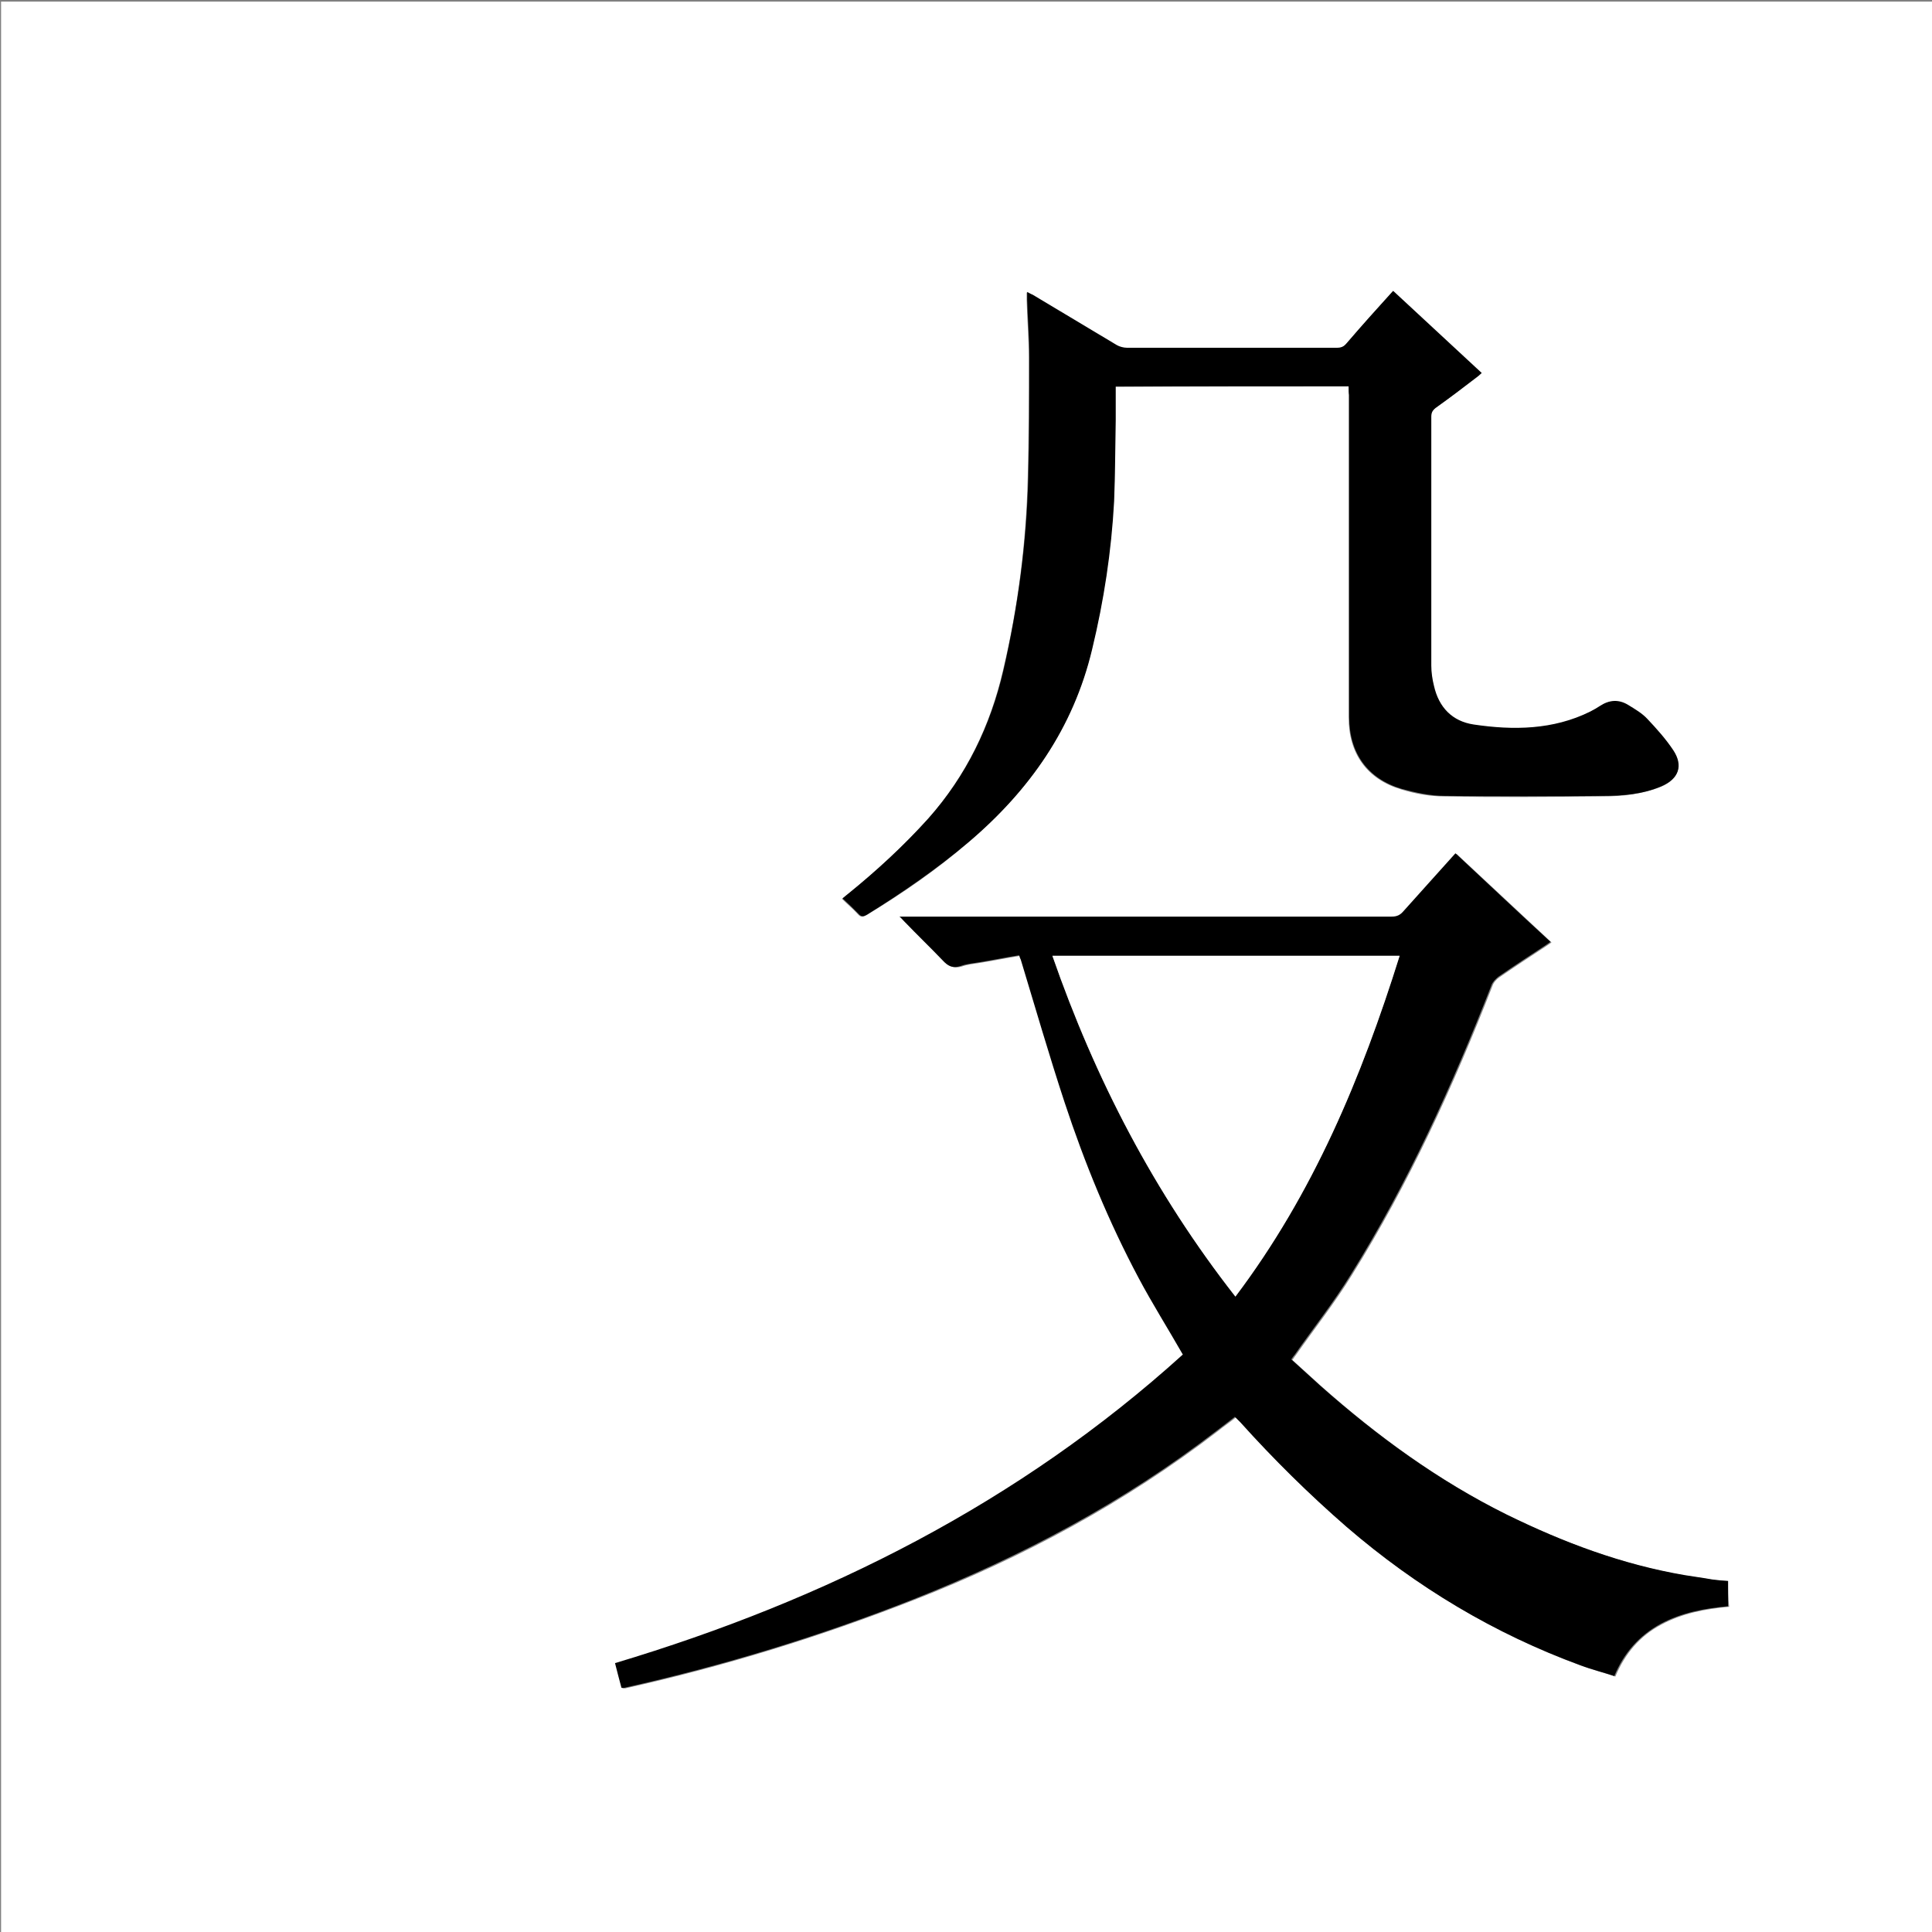 <?xml version="1.0" encoding="utf-8"?>
<!-- Generator: Adobe Illustrator 20.1.0, SVG Export Plug-In . SVG Version: 6.00 Build 0)  -->
<svg version="1.1" id="图层_1" xmlns="http://www.w3.org/2000/svg" xmlns:xlink="http://www.w3.org/1999/xlink" x="0px" y="0px"
	 viewBox="0 0 360 360" style="enable-background:new 0 0 360 360;" xml:space="preserve">
<rect x="0" y="0" width="360" height="360" fill="#808080" stroke="none"/>
<style type="text/css">
	.st0{fill:#FFFFFF;}
</style>
<g>
	<path class="st0" d="M0.2,360.5c0-120.1,0-240.2,0-360.2c120.1,0,240.2,0,360.2,0c0,120.1,0,240.2,0,360.2
		C240.4,360.5,120.3,360.5,0.2,360.5z M322,294.6c-1.4-0.1-2.7-0.2-4-0.4c-1.3-0.2-2.6-0.4-3.9-0.6c-11.7-2-22.6-6.1-33.2-11.3
		c-12.7-6.3-24.1-14.6-34.7-24c-1.8-1.6-3.6-3.3-5.4-4.9c0.3-0.3,0.4-0.6,0.6-0.8c3.5-5,7.3-9.8,10.5-15
		c10.6-17,18.9-35.2,26.2-53.9c0.2-0.6,0.7-1.2,1.3-1.6c2.9-2,5.8-3.9,8.7-5.8c0.3-0.2,0.6-0.4,1-0.7c-6-5.6-11.8-11-17.7-16.5
		c-3.3,3.7-6.5,7.2-9.7,10.8c-0.6,0.7-1.3,1-2.2,1c-30,0-60.1,0-90.1,0c-0.5,0-0.9,0-1.6,0c0.4,0.5,0.7,0.8,1,1
		c2.3,2.3,4.8,4.6,7,7.1c1,1.1,2,1.5,3.4,1.1c1.1-0.4,2.3-0.5,3.5-0.7c2.5-0.4,4.9-0.9,7.4-1.3c0.1,0.3,0.2,0.6,0.3,0.8
		c2.7,8.9,5.3,17.8,8.2,26.7c3.7,11.3,8.2,22.2,13.8,32.7c2.5,4.8,5.4,9.3,8.2,14.2c-30.5,27.6-66.4,45.7-105.8,57.5
		c0.4,1.6,0.8,3.1,1.2,4.6c0.3,0,0.4,0,0.5,0c18.4-4.1,36.3-9.6,53.9-16.5c20.2-7.9,39.2-18.1,56.5-31.4c1.1-0.9,2.3-1.7,3.4-2.6
		c0.4,0.4,0.7,0.7,1,1c6.2,6.9,12.8,13.5,19.8,19.5c13,11.2,27.5,19.9,43.6,25.8c2,0.7,4.2,1.3,6.3,2c1.8-4.3,4.6-7.6,8.6-9.7
		c3.9-2.1,8.2-2.9,12.6-3.3C322,297.7,322,296.2,322,294.6z M251.3,72c0,0.6,0,1.1,0,1.7c0,20,0,40,0,60c0,6.7,3.4,11.5,9.8,13.4
		c2.6,0.8,5.3,1.3,8,1.3c9.8,0.2,19.7,0.1,29.5,0c3.7,0,7.4-0.4,10.9-1.8c3.3-1.4,4.1-3.8,2.2-6.7c-1.4-2.1-3.1-4-4.8-5.8
		c-1.1-1.1-2.4-2-3.7-2.7c-1.7-1-3.4-0.9-5.1,0.2c-0.6,0.4-1.2,0.7-1.9,1.1c-6.9,3.5-14.3,3.5-21.7,2.4c-4-0.6-6.5-3.2-7.4-7.2
		c-0.3-1.2-0.5-2.5-0.5-3.8c0-15.4,0-30.9,0-46.3c0-0.8,0.2-1.2,0.8-1.7c2.6-1.9,5.3-3.9,7.9-5.9c0.2-0.2,0.4-0.4,0.7-0.6
		c-5.5-5.1-11-10.2-16.5-15.3c-3,3.3-5.8,6.6-8.7,9.8c-0.5,0.6-1.1,0.8-1.8,0.8c-13,0-26.1,0-39.1,0c-0.6,0-1.3-0.2-1.9-0.5
		c-5.3-3.1-10.5-6.3-15.7-9.4c-0.3-0.2-0.6-0.3-1-0.5c0,0.6,0,1,0,1.4c0.1,3.6,0.4,7.1,0.4,10.7c0,7.5,0,15-0.2,22.5
		c-0.3,12.1-1.8,24-4.6,35.8c-2.4,10.4-6.9,19.7-14,27.7c-4.6,5.1-9.6,9.7-14.9,14c-0.3,0.3-0.6,0.5-1.1,0.9c1,1,2,1.8,2.9,2.8
		c0.6,0.7,1,0.6,1.7,0.2c6.6-4,13-8.4,18.9-13.5c11.3-9.6,19.5-21.2,23-35.9c2.2-9.1,3.6-18.3,4.1-27.6c0.3-5,0.2-10.1,0.3-15.1
		c0-2.1,0-4.2,0-6.3C222.4,72,236.8,72,251.3,72z"/>
	<path d="M322,294.6c0,1.6,0,3.1,0,4.7c-4.4,0.4-8.7,1.2-12.6,3.3c-4,2.2-6.8,5.4-8.6,9.7c-2.1-0.7-4.2-1.2-6.3-2
		c-16.1-5.9-30.6-14.6-43.6-25.8c-7-6.1-13.6-12.6-19.8-19.5c-0.3-0.3-0.6-0.6-1-1c-1.2,0.9-2.3,1.8-3.4,2.6
		c-17.3,13.3-36.3,23.4-56.5,31.4c-17.5,6.9-35.5,12.4-53.9,16.5c-0.1,0-0.2,0-0.5,0c-0.4-1.5-0.8-3-1.2-4.6
		c39.4-11.8,75.3-29.9,105.8-57.5c-2.8-4.9-5.7-9.5-8.2-14.2c-5.6-10.5-10.1-21.5-13.8-32.7c-2.9-8.8-5.5-17.8-8.2-26.7
		c-0.1-0.2-0.2-0.4-0.3-0.8c-2.5,0.4-4.9,0.9-7.4,1.3c-1.2,0.2-2.4,0.3-3.5,0.7c-1.5,0.5-2.4,0-3.4-1.1c-2.3-2.4-4.7-4.7-7-7.1
		c-0.3-0.3-0.5-0.6-1-1c0.7,0,1.1,0,1.6,0c30,0,60.1,0,90.1,0c1,0,1.6-0.3,2.2-1c3.2-3.6,6.4-7.1,9.7-10.8
		c5.9,5.5,11.7,11,17.7,16.5c-0.4,0.3-0.7,0.5-1,0.7c-2.9,1.9-5.8,3.8-8.7,5.8c-0.5,0.4-1.1,1-1.3,1.6
		c-7.3,18.7-15.6,36.9-26.2,53.9c-3.2,5.2-7,10-10.5,15c-0.2,0.2-0.3,0.4-0.6,0.8c1.8,1.6,3.6,3.3,5.4,4.9c10.6,9.4,22,17.7,34.7,24
		c10.6,5.2,21.5,9.3,33.2,11.3c1.3,0.2,2.6,0.4,3.9,0.6C319.3,294.4,320.6,294.5,322,294.6z M196.1,178.1c8,23,19,44.2,34.1,63.5
		c14.5-19.3,23.5-40.9,30.6-63.5C239.1,178.1,217.7,178.1,196.1,178.1z"/>
	<path d="M251.3,72c-14.6,0-29,0-43.4,0c0,2.1,0,4.2,0,6.3c-0.1,5-0.1,10.1-0.3,15.1c-0.5,9.3-1.9,18.5-4.1,27.6
		c-3.5,14.7-11.7,26.3-23,35.9c-5.9,5-12.3,9.4-18.9,13.5c-0.7,0.4-1.1,0.5-1.7-0.2c-0.9-0.9-1.8-1.8-2.9-2.8
		c0.5-0.4,0.8-0.7,1.1-0.9c5.3-4.3,10.3-8.9,14.9-14c7.1-8,11.6-17.3,14-27.7c2.7-11.8,4.3-23.7,4.6-35.8c0.2-7.5,0.2-15,0.2-22.5
		c0-3.6-0.3-7.1-0.4-10.7c0-0.4,0-0.9,0-1.4c0.4,0.2,0.7,0.4,1,0.5c5.2,3.1,10.5,6.3,15.7,9.4c0.5,0.3,1.3,0.5,1.9,0.5
		c13,0,26.1,0,39.1,0c0.8,0,1.3-0.2,1.8-0.8c2.8-3.3,5.7-6.5,8.7-9.8c5.5,5.1,11,10.2,16.5,15.3c-0.3,0.2-0.5,0.5-0.7,0.6
		c-2.6,2-5.2,4-7.9,5.9c-0.6,0.5-0.8,0.9-0.8,1.7c0,15.4,0,30.9,0,46.3c0,1.3,0.2,2.6,0.5,3.8c0.9,4,3.4,6.6,7.4,7.2
		c7.4,1.1,14.8,1,21.7-2.4c0.6-0.3,1.3-0.7,1.9-1.1c1.7-1.1,3.4-1.2,5.1-0.2c1.3,0.8,2.7,1.6,3.7,2.7c1.7,1.8,3.4,3.7,4.8,5.8
		c1.9,2.9,1,5.3-2.2,6.7c-3.5,1.5-7.2,1.8-10.9,1.8c-9.8,0.1-19.7,0.1-29.5,0c-2.7,0-5.4-0.6-8-1.3c-6.4-1.9-9.8-6.7-9.8-13.4
		c0-20,0-40,0-60C251.3,73.2,251.3,72.7,251.3,72z"/>
	<path class="st0" d="M196.1,178.1c21.6,0,43,0,64.7,0c-7.1,22.7-16.1,44.3-30.6,63.5C215.1,222.3,204.1,201.1,196.1,178.1z"/>
</g>
</svg>
